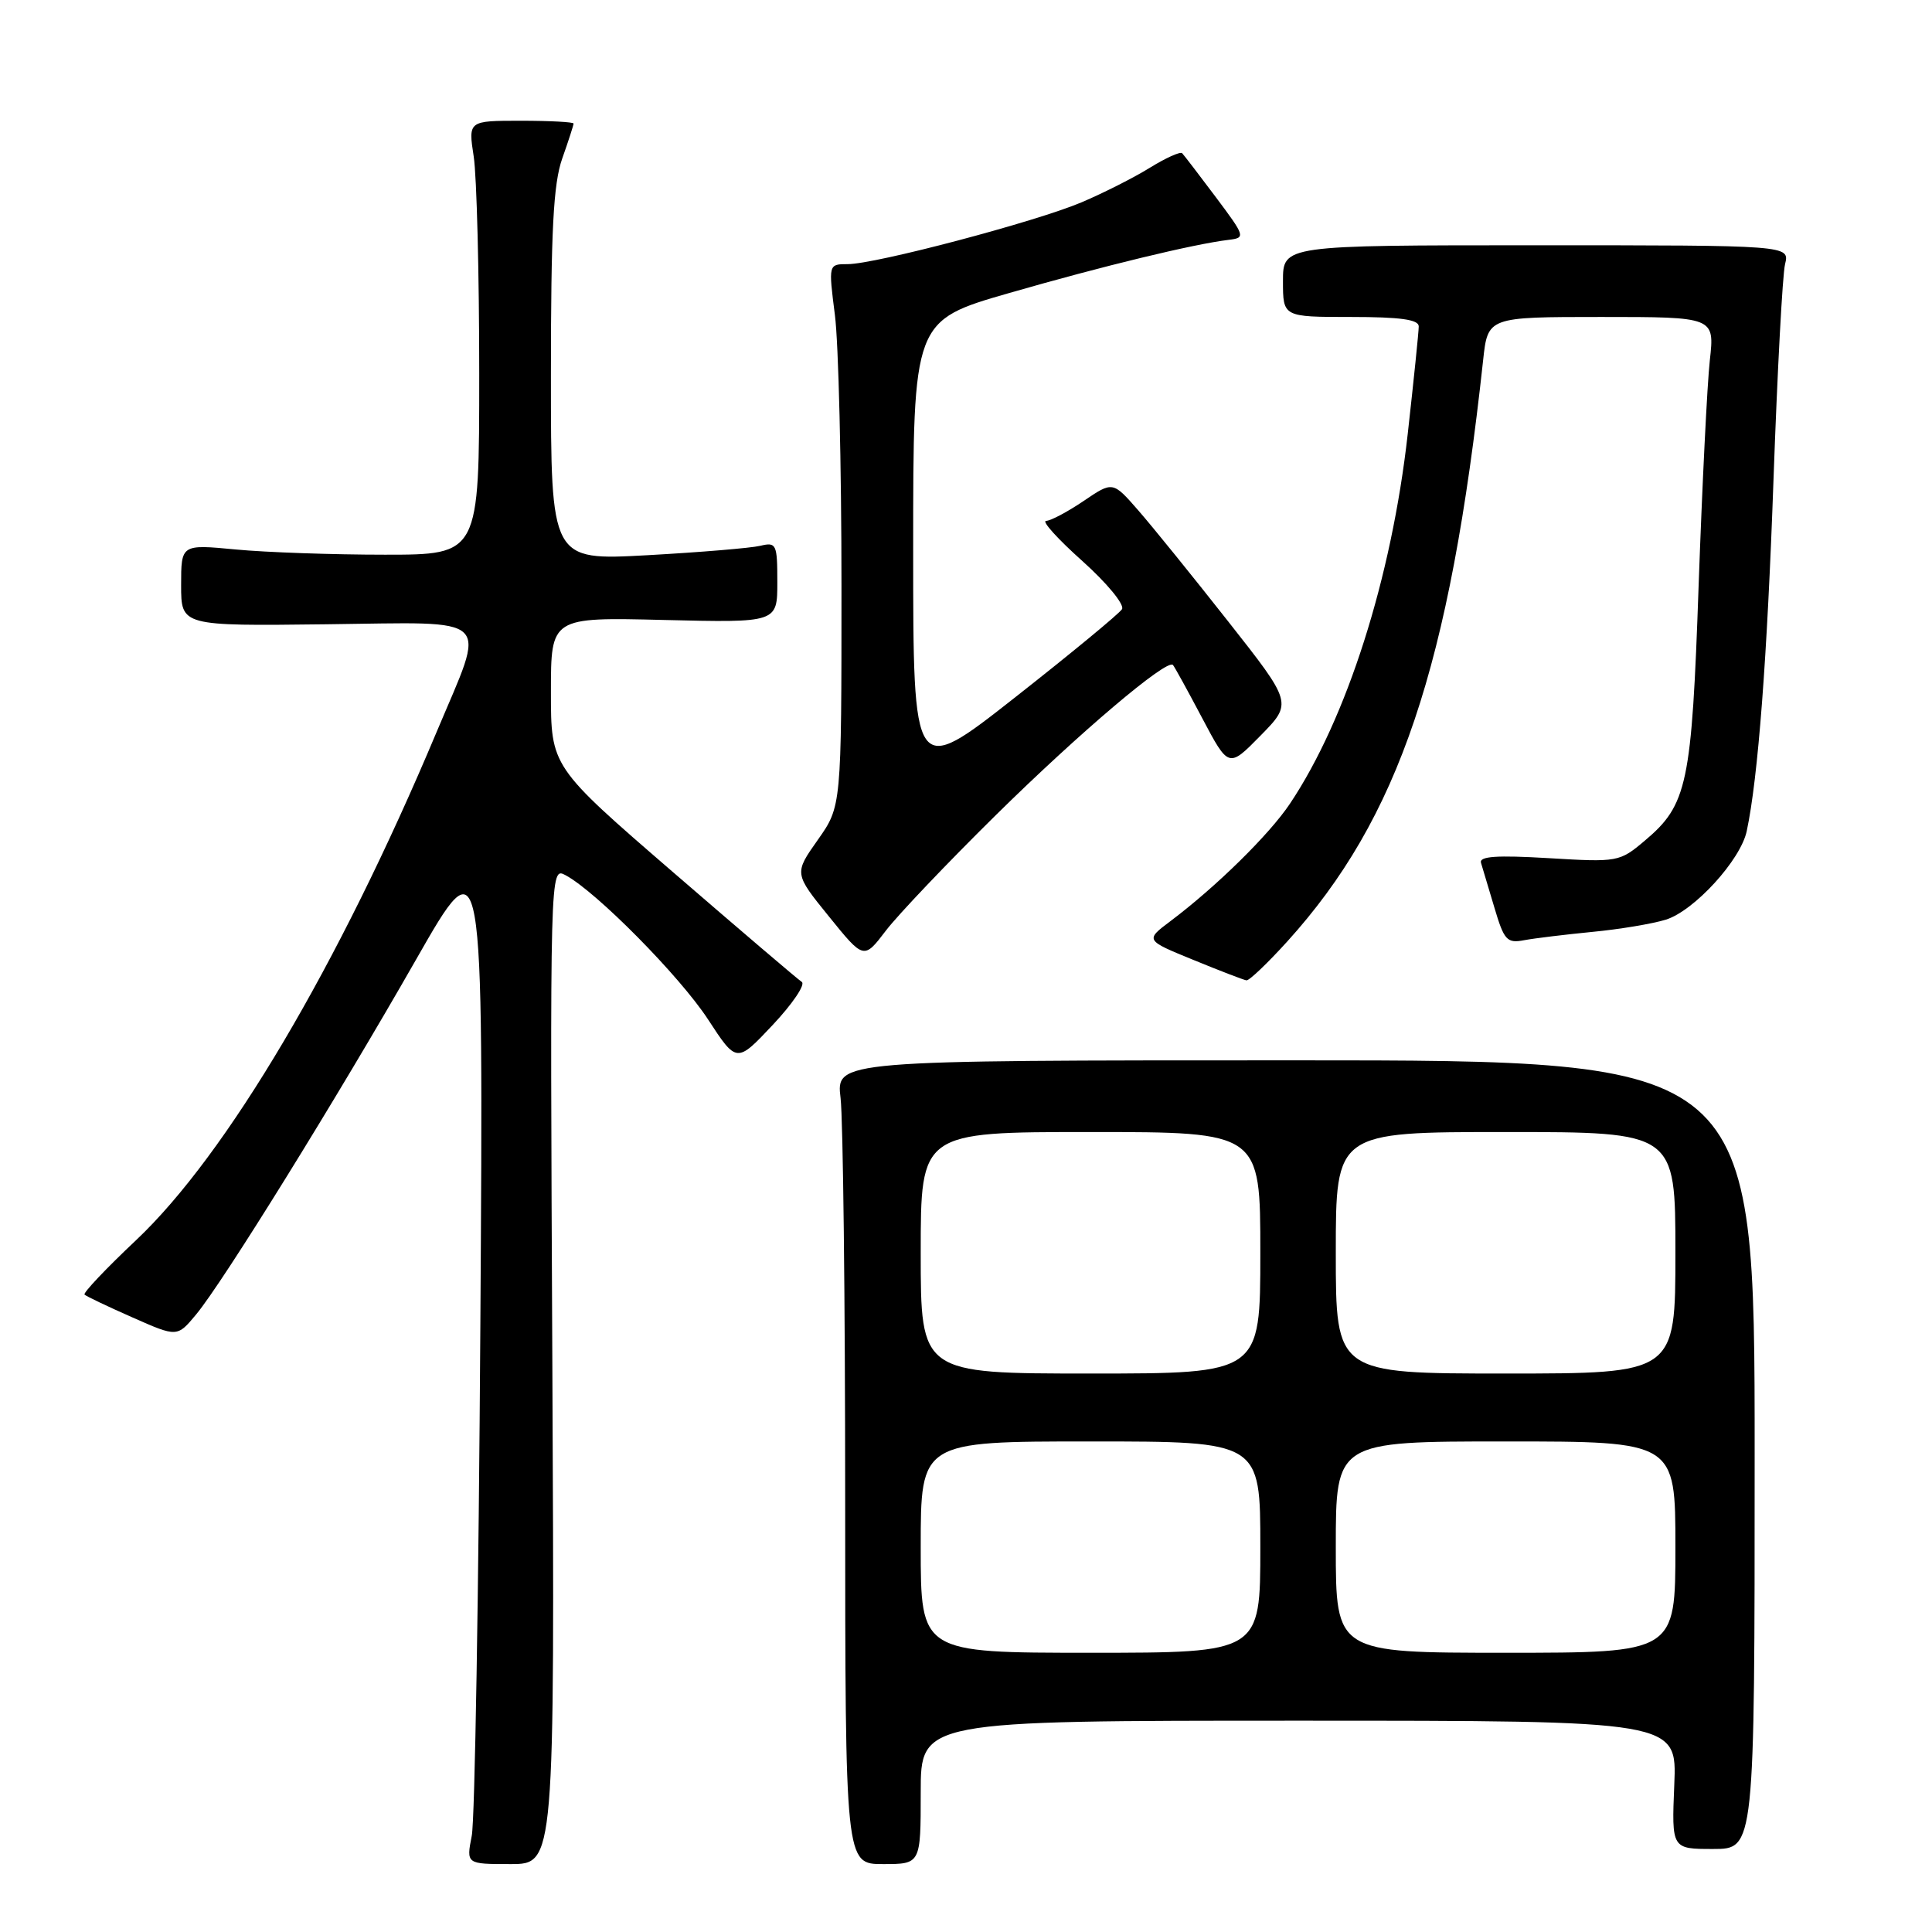 <?xml version="1.0" encoding="UTF-8" standalone="no"?>
<!DOCTYPE svg PUBLIC "-//W3C//DTD SVG 1.1//EN" "http://www.w3.org/Graphics/SVG/1.1/DTD/svg11.dtd" >
<svg xmlns="http://www.w3.org/2000/svg" xmlns:xlink="http://www.w3.org/1999/xlink" version="1.1" viewBox="0 0 256 256">
 <g >
 <path fill="currentColor"
d=" M 73.19 180.93 C 72.87 114.86 72.87 114.86 74.94 115.97 C 79.01 118.15 90.05 129.32 93.80 135.05 C 97.61 140.89 97.61 140.89 102.39 135.81 C 105.02 133.01 106.75 130.45 106.24 130.11 C 105.73 129.78 98.04 123.22 89.15 115.54 C 73.00 101.58 73.00 101.58 73.00 91.68 C 73.00 81.78 73.00 81.78 88.00 82.15 C 103.00 82.51 103.00 82.51 103.00 77.15 C 103.00 72.09 102.87 71.81 100.75 72.32 C 99.51 72.62 92.76 73.18 85.75 73.57 C 73.00 74.27 73.00 74.27 73.00 49.76 C 73.00 30.53 73.32 24.34 74.50 21.00 C 75.33 18.66 76.00 16.58 76.00 16.37 C 76.00 16.17 72.86 16.00 69.02 16.00 C 62.04 16.00 62.04 16.00 62.77 20.75 C 63.17 23.36 63.50 36.30 63.50 49.50 C 63.50 73.50 63.50 73.50 51.00 73.50 C 44.12 73.50 35.24 73.19 31.25 72.81 C 24.00 72.12 24.00 72.12 24.00 77.53 C 24.00 82.95 24.00 82.95 43.25 82.72 C 65.75 82.46 64.48 81.22 57.85 97.00 C 44.86 127.94 30.03 153.01 18.02 164.34 C 14.05 168.08 10.99 171.32 11.20 171.54 C 11.42 171.76 14.27 173.12 17.54 174.56 C 23.48 177.19 23.48 177.19 25.99 174.17 C 29.52 169.93 44.58 145.63 55.14 127.13 C 64.06 111.50 64.06 111.50 63.65 175.50 C 63.43 210.70 62.92 241.19 62.51 243.25 C 61.78 247.00 61.78 247.00 67.64 247.00 C 73.50 247.00 73.50 247.00 73.19 180.93 Z  M 122.00 237.50 C 122.00 228.00 122.00 228.00 172.10 228.00 C 222.21 228.00 222.21 228.00 221.85 236.50 C 221.50 245.00 221.50 245.00 227.00 245.00 C 232.50 245.00 232.50 245.00 232.50 192.75 C 232.50 140.50 232.50 140.50 171.64 140.50 C 110.78 140.50 110.78 140.50 111.38 145.50 C 111.71 148.25 111.99 172.21 111.99 198.75 C 112.00 247.00 112.00 247.00 117.00 247.00 C 122.00 247.00 122.00 247.00 122.00 237.50 Z  M 170.57 124.75 C 185.37 108.40 192.10 88.41 196.52 47.75 C 197.14 42.00 197.14 42.00 212.17 42.00 C 227.20 42.00 227.20 42.00 226.56 47.75 C 226.21 50.91 225.55 64.30 225.08 77.50 C 224.16 103.98 223.60 106.64 217.90 111.43 C 214.60 114.21 214.35 114.26 205.21 113.71 C 198.32 113.30 195.98 113.46 196.24 114.33 C 196.44 114.97 197.24 117.65 198.02 120.28 C 199.30 124.60 199.68 125.02 201.97 124.58 C 203.36 124.32 207.43 123.83 211.00 123.48 C 214.57 123.14 218.96 122.41 220.73 121.86 C 224.48 120.70 230.64 113.96 231.45 110.13 C 232.96 103.07 234.17 87.12 235.00 63.50 C 235.51 49.20 236.19 36.38 236.53 35.00 C 237.14 32.50 237.14 32.50 203.57 32.50 C 170.00 32.50 170.00 32.50 170.00 37.25 C 170.00 42.00 170.00 42.00 179.00 42.00 C 185.54 42.00 188.00 42.34 187.99 43.25 C 187.99 43.94 187.33 50.36 186.53 57.51 C 184.39 76.61 178.46 95.23 170.92 106.50 C 168.19 110.58 161.17 117.48 155.11 122.04 C 151.73 124.58 151.73 124.58 158.12 127.19 C 161.63 128.63 164.80 129.85 165.16 129.90 C 165.52 129.96 167.95 127.64 170.57 124.75 Z  M 131.96 108.00 C 143.03 97.09 154.62 87.26 155.42 88.11 C 155.62 88.32 157.36 91.49 159.29 95.14 C 162.80 101.78 162.80 101.78 167.03 97.47 C 171.26 93.16 171.26 93.16 162.73 82.33 C 158.04 76.37 152.69 69.76 150.83 67.63 C 147.45 63.76 147.45 63.76 143.59 66.38 C 141.46 67.82 139.22 69.01 138.61 69.02 C 138.00 69.04 140.16 71.43 143.42 74.34 C 146.68 77.26 149.04 80.13 148.67 80.72 C 148.31 81.31 141.93 86.57 134.50 92.41 C 121.00 103.02 121.00 103.02 121.00 72.75 C 121.00 42.49 121.00 42.49 133.75 38.82 C 146.18 35.24 158.15 32.34 162.81 31.78 C 165.06 31.51 165.01 31.34 161.10 26.12 C 158.89 23.17 156.88 20.55 156.64 20.30 C 156.39 20.06 154.46 20.93 152.34 22.24 C 150.23 23.55 146.16 25.60 143.31 26.81 C 137.19 29.40 115.98 35.00 112.32 35.00 C 109.77 35.00 109.77 35.00 110.63 41.75 C 111.11 45.46 111.50 61.63 111.50 77.67 C 111.50 106.84 111.50 106.84 108.36 111.29 C 105.22 115.74 105.22 115.74 109.84 121.44 C 114.46 127.15 114.46 127.15 117.38 123.32 C 118.98 121.22 125.54 114.33 131.96 108.00 Z  M 122.00 205.00 C 122.00 191.00 122.00 191.00 144.50 191.00 C 167.00 191.00 167.00 191.00 167.00 205.00 C 167.00 219.00 167.00 219.00 144.50 219.00 C 122.00 219.00 122.00 219.00 122.00 205.00 Z  M 177.00 205.00 C 177.00 191.00 177.00 191.00 199.50 191.00 C 222.00 191.00 222.00 191.00 222.00 205.00 C 222.00 219.00 222.00 219.00 199.50 219.00 C 177.00 219.00 177.00 219.00 177.00 205.00 Z  M 122.00 166.00 C 122.00 150.00 122.00 150.00 144.50 150.00 C 167.00 150.00 167.00 150.00 167.00 166.00 C 167.00 182.00 167.00 182.00 144.50 182.00 C 122.00 182.00 122.00 182.00 122.00 166.00 Z  M 177.00 166.00 C 177.00 150.00 177.00 150.00 199.50 150.00 C 222.00 150.00 222.00 150.00 222.00 166.00 C 222.00 182.00 222.00 182.00 199.50 182.00 C 177.00 182.00 177.00 182.00 177.00 166.00 Z "/>
</g>
</svg>